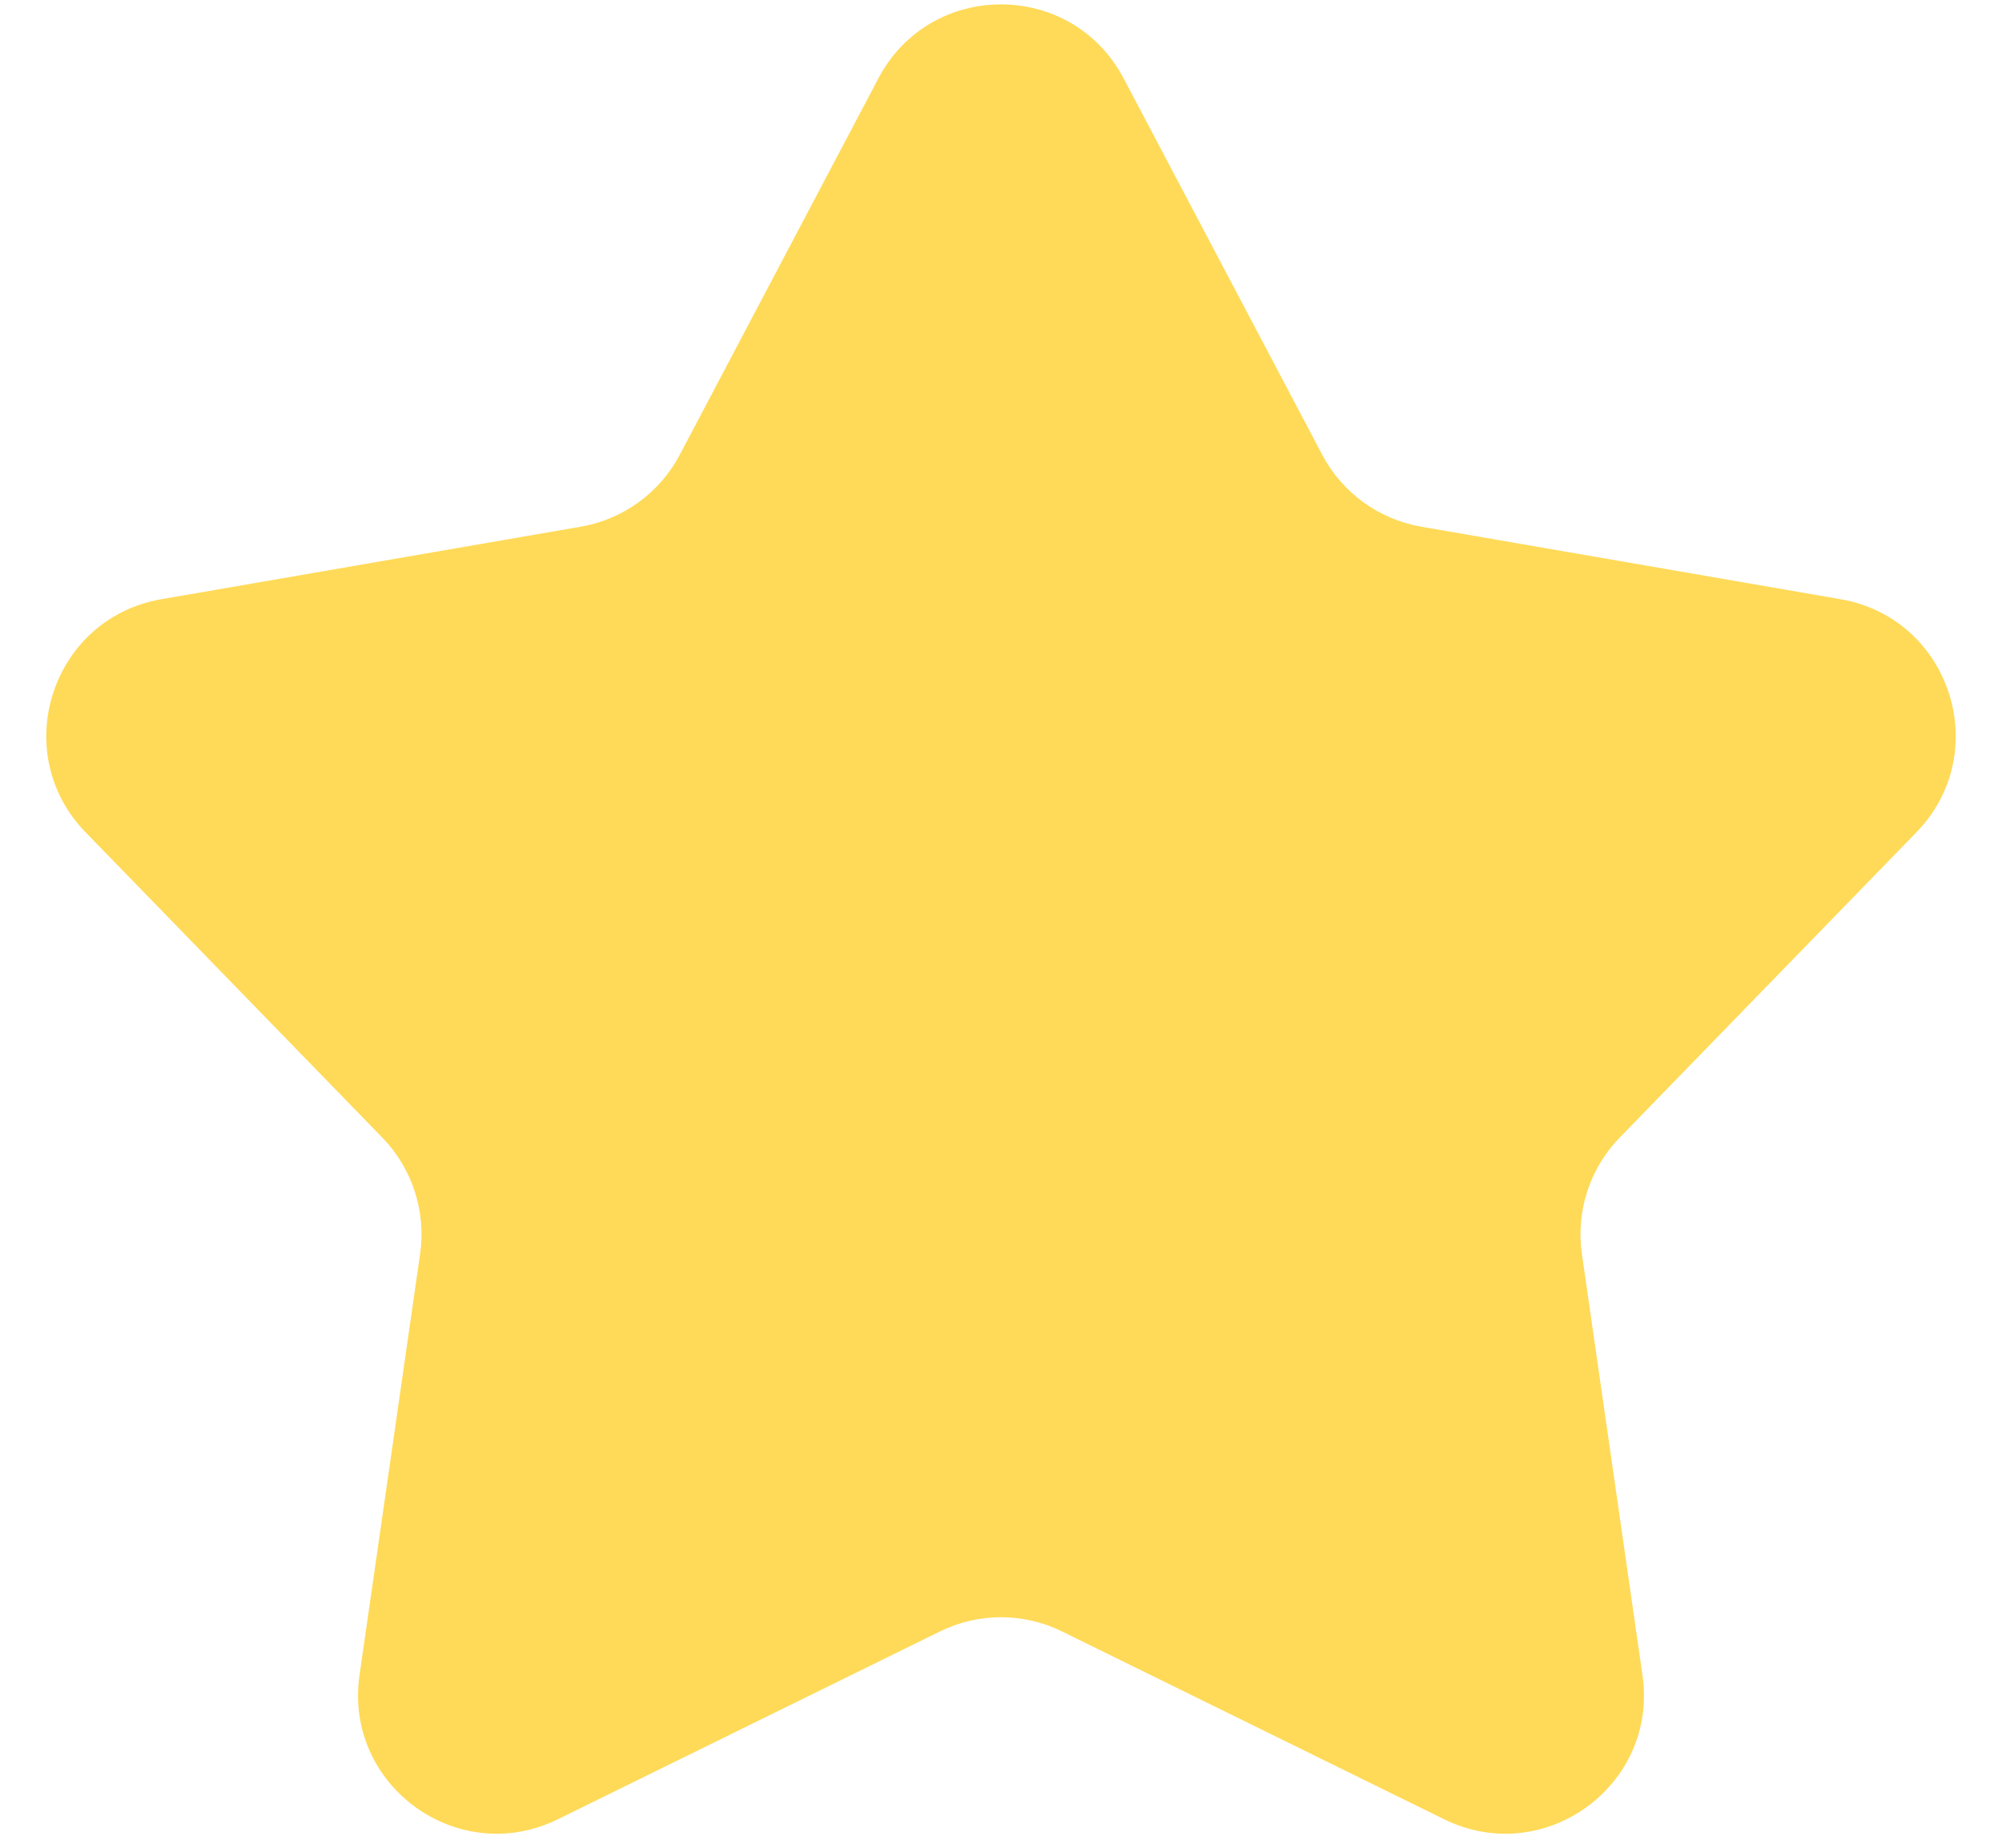 <svg width="26" height="24" viewBox="0 0 26 24" fill="none" xmlns="http://www.w3.org/2000/svg">
<path d="M11.408 1.017C12.083 -0.263 13.917 -0.263 14.592 1.017L17.172 5.907C17.432 6.401 17.907 6.745 18.457 6.841L23.904 7.783C25.33 8.03 25.897 9.773 24.888 10.811L21.035 14.776C20.646 15.176 20.465 15.734 20.544 16.286L21.331 21.758C21.537 23.191 20.054 24.268 18.755 23.63L13.794 21.191C13.293 20.944 12.707 20.944 12.206 21.191L7.245 23.63C5.946 24.268 4.463 23.191 4.669 21.758L5.456 16.286C5.535 15.734 5.354 15.176 4.965 14.776L1.112 10.811C0.103 9.773 0.67 8.03 2.096 7.783L7.543 6.841C8.093 6.745 8.568 6.401 8.828 5.907L11.408 1.017Z" fill="#FFDA58"/>
</svg>
